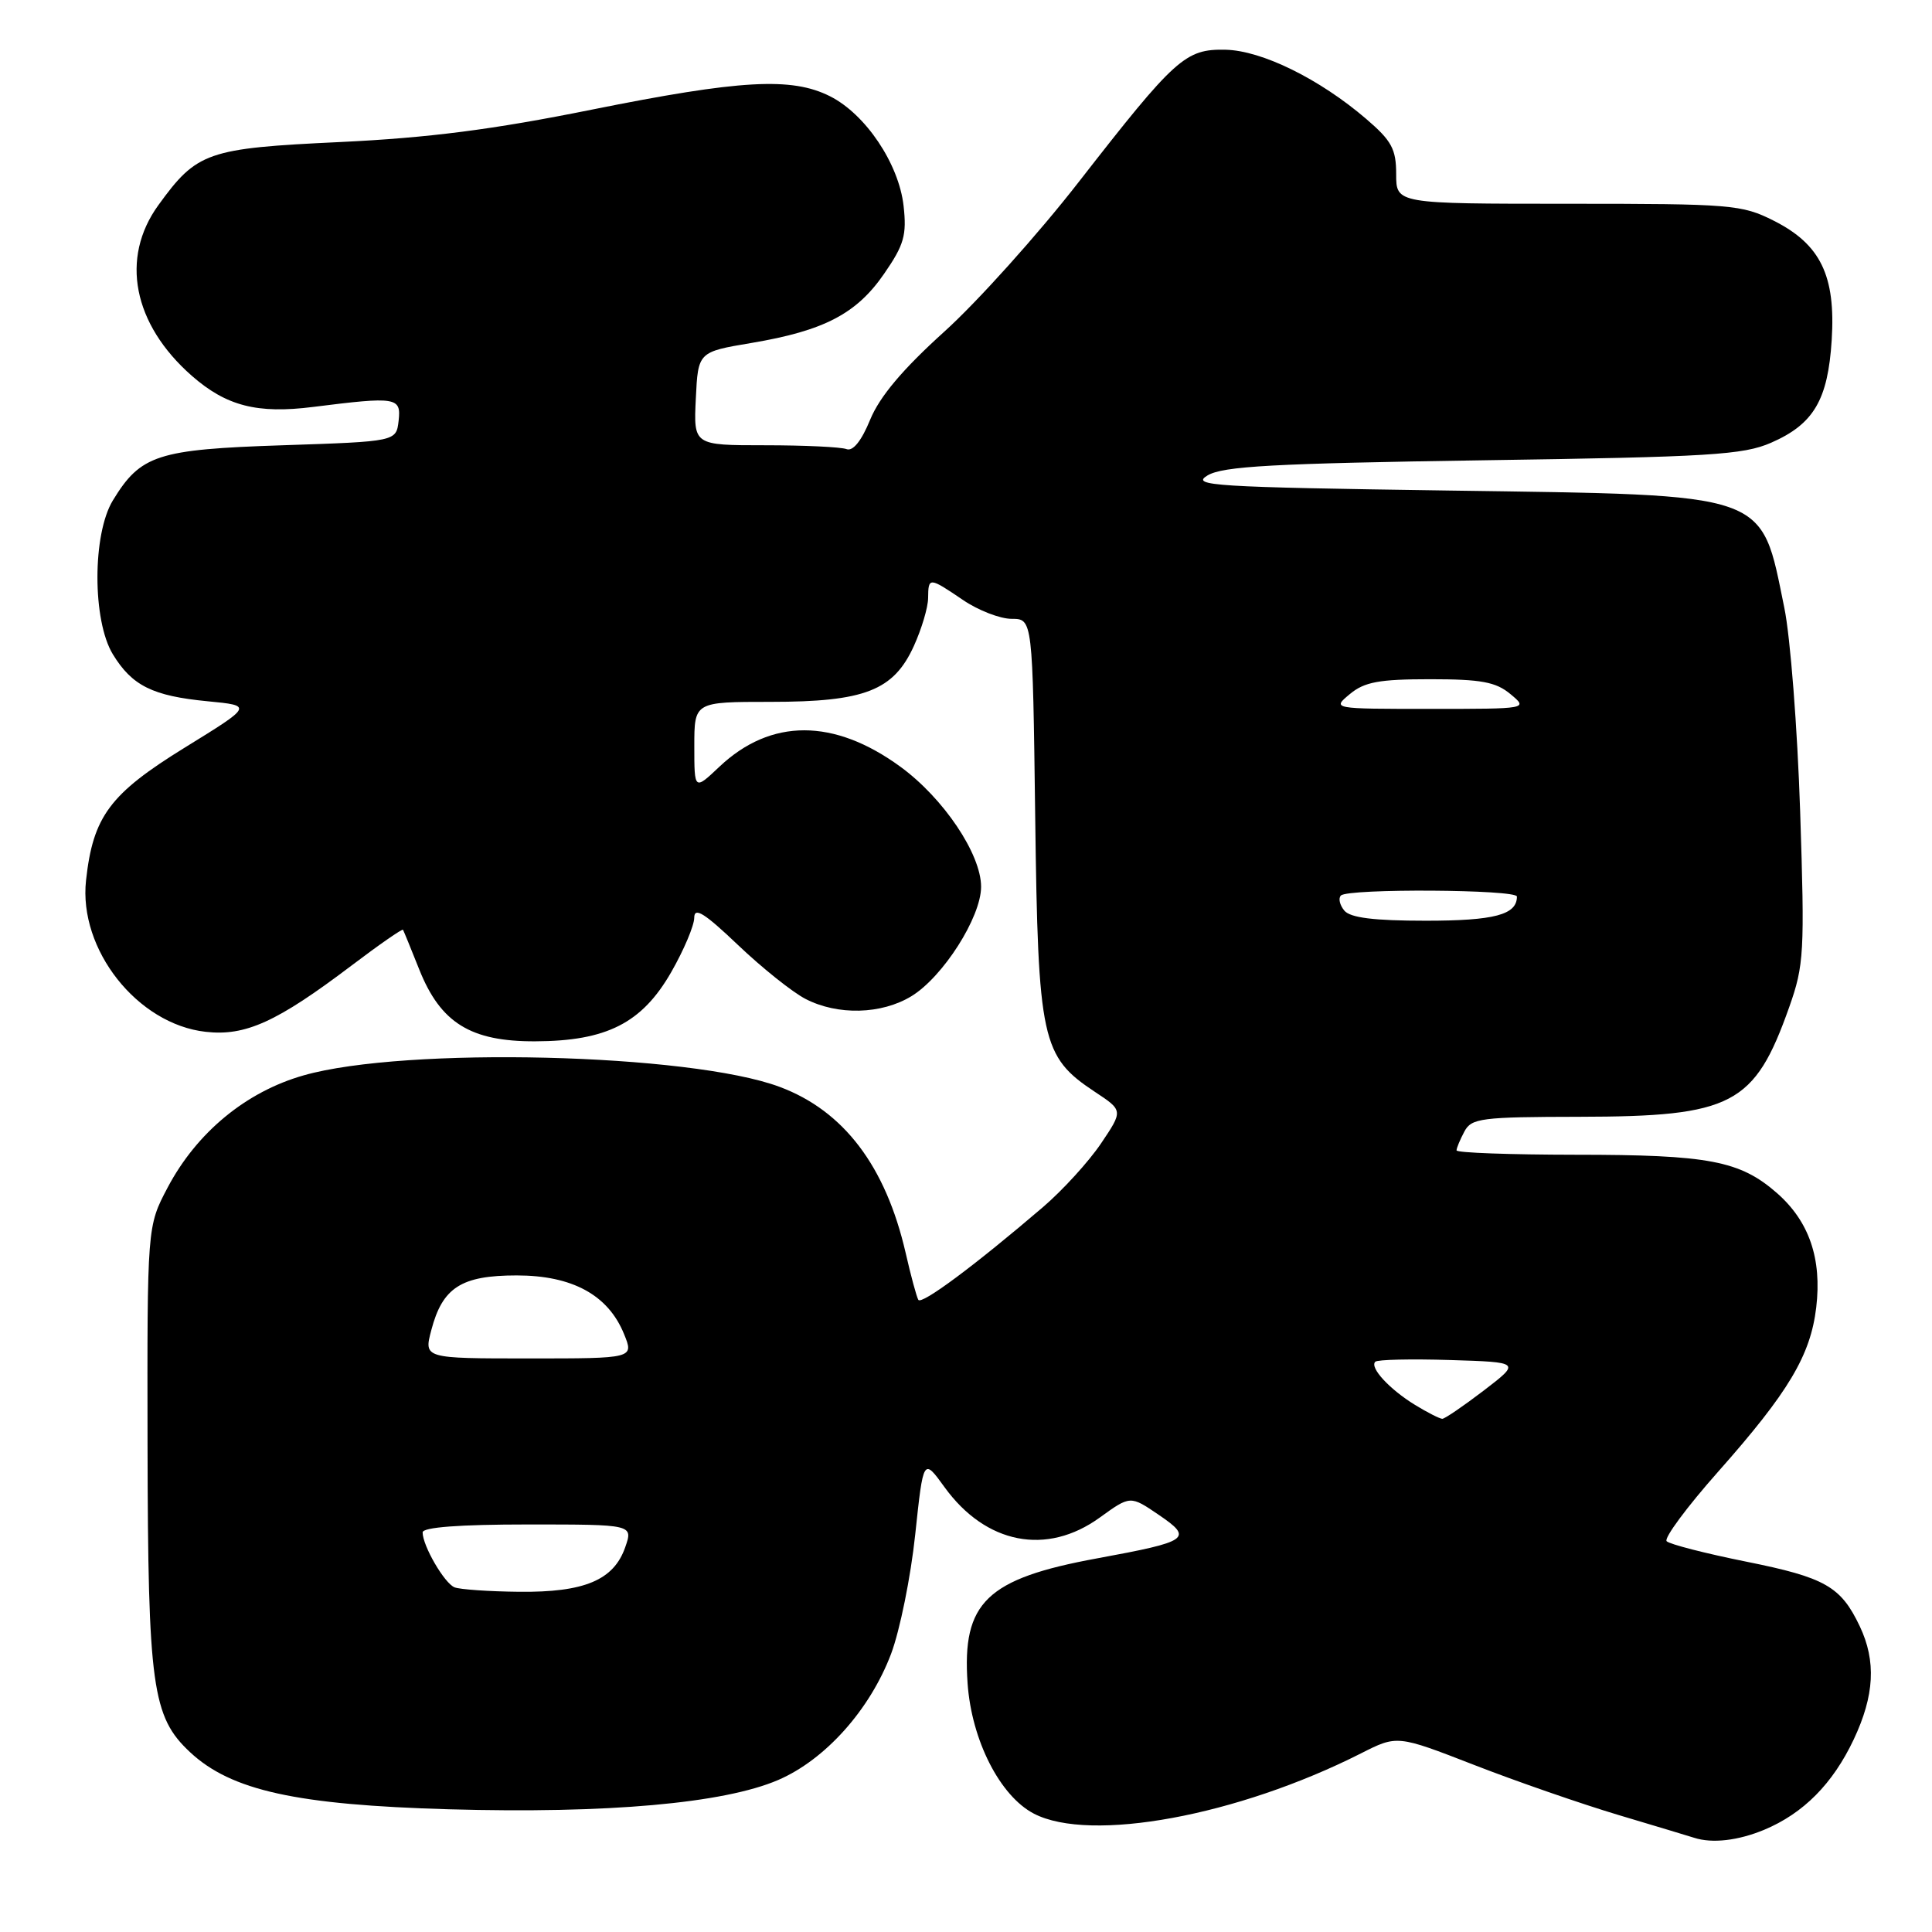 <?xml version="1.0" encoding="UTF-8" standalone="no"?>
<!DOCTYPE svg PUBLIC "-//W3C//DTD SVG 1.1//EN" "http://www.w3.org/Graphics/SVG/1.1/DTD/svg11.dtd" >
<svg xmlns="http://www.w3.org/2000/svg" xmlns:xlink="http://www.w3.org/1999/xlink" version="1.1" viewBox="0 0 256 256">
 <g >
 <path fill="currentColor"
d=" M 233.78 242.45 C 238.96 240.28 242.85 236.36 245.62 230.50 C 248.38 224.66 248.62 220.11 246.43 215.49 C 243.92 210.21 241.85 209.03 231.40 206.93 C 225.98 205.84 221.23 204.62 220.84 204.22 C 220.45 203.83 223.52 199.68 227.67 195.00 C 237.00 184.47 239.90 179.61 240.66 173.24 C 241.42 166.78 239.73 161.85 235.47 158.10 C 230.56 153.80 226.44 153.01 208.75 153.01 C 200.09 153.00 193.00 152.75 193.00 152.43 C 193.00 152.12 193.47 151.00 194.04 149.93 C 194.98 148.16 196.27 148.00 209.29 147.98 C 229.56 147.95 232.49 146.41 237.08 133.45 C 239.05 127.88 239.14 126.22 238.53 107.53 C 238.17 96.54 237.23 84.39 236.43 80.53 C 233.26 65.07 234.82 65.62 192.00 65.00 C 160.75 64.55 157.74 64.36 160.00 63.00 C 162.04 61.77 168.72 61.41 196.50 60.99 C 226.54 60.55 230.99 60.28 234.69 58.66 C 240.32 56.20 242.21 53.00 242.71 45.06 C 243.25 36.53 241.23 32.37 235.04 29.25 C 230.80 27.11 229.43 27.00 207.79 27.00 C 185.00 27.00 185.00 27.00 185.00 23.08 C 185.00 19.74 184.40 18.65 181.02 15.75 C 174.82 10.44 167.20 6.70 162.40 6.59 C 157.06 6.48 155.76 7.65 142.94 24.11 C 137.54 31.05 129.52 39.98 125.12 43.95 C 119.60 48.94 116.57 52.54 115.31 55.59 C 114.15 58.43 113.02 59.83 112.17 59.51 C 111.44 59.23 106.58 59.00 101.37 59.00 C 91.90 59.00 91.90 59.00 92.20 52.81 C 92.50 46.63 92.50 46.63 99.59 45.44 C 109.20 43.82 113.51 41.57 117.16 36.26 C 119.80 32.44 120.16 31.15 119.73 27.28 C 119.10 21.69 114.69 15.12 109.97 12.75 C 104.88 10.19 98.10 10.57 78.40 14.53 C 65.32 17.17 56.81 18.26 45.08 18.82 C 27.44 19.65 26.10 20.12 20.98 27.19 C 15.91 34.19 17.62 42.95 25.41 49.79 C 29.98 53.80 34.09 54.86 41.50 53.92 C 52.55 52.53 53.17 52.63 52.82 55.75 C 52.50 58.50 52.50 58.50 37.45 59.00 C 20.84 59.55 18.64 60.27 14.96 66.30 C 12.23 70.78 12.23 82.22 14.95 86.69 C 17.50 90.87 20.23 92.22 27.50 92.92 C 33.50 93.50 33.50 93.50 24.50 99.05 C 14.55 105.19 12.33 108.17 11.40 116.65 C 10.39 125.81 18.20 135.71 27.25 136.72 C 32.52 137.32 36.69 135.42 46.54 127.97 C 50.22 125.18 53.31 123.04 53.40 123.20 C 53.50 123.37 54.47 125.74 55.56 128.48 C 58.38 135.54 62.36 138.01 70.90 137.98 C 80.38 137.95 85.06 135.57 88.93 128.83 C 90.61 125.90 91.99 122.64 91.99 121.60 C 92.00 120.14 93.35 120.99 97.78 125.21 C 100.96 128.24 104.99 131.46 106.73 132.36 C 111.00 134.57 116.80 134.42 120.77 132.00 C 124.96 129.44 130.00 121.53 130.00 117.50 C 130.00 113.17 125.02 105.76 119.30 101.59 C 110.50 95.17 102.15 95.16 95.34 101.58 C 92.00 104.74 92.00 104.74 92.00 98.87 C 92.00 93.00 92.00 93.00 102.10 93.00 C 114.59 93.00 118.41 91.51 121.10 85.58 C 122.12 83.33 122.97 80.49 122.98 79.25 C 123.01 76.45 123.10 76.45 127.60 79.50 C 129.62 80.88 132.53 82.00 134.05 82.00 C 136.83 82.00 136.83 82.00 137.17 108.25 C 137.55 137.89 138.01 139.99 145.07 144.67 C 148.83 147.15 148.83 147.15 145.88 151.53 C 144.25 153.94 140.80 157.72 138.21 159.94 C 129.16 167.69 122.08 172.95 121.68 172.23 C 121.45 171.83 120.69 169.03 120.00 166.00 C 117.35 154.51 111.80 147.19 103.32 144.02 C 91.46 139.58 53.68 138.66 40.24 142.49 C 32.60 144.66 26.06 150.06 22.20 157.38 C 19.50 162.50 19.50 162.50 19.55 191.50 C 19.61 223.49 20.16 227.48 25.18 232.17 C 30.63 237.26 39.26 239.16 59.50 239.74 C 80.48 240.33 95.90 238.96 103.11 235.86 C 109.35 233.17 115.26 226.57 118.07 219.15 C 119.24 216.04 120.68 208.93 121.27 203.34 C 122.35 193.18 122.35 193.18 125.15 197.05 C 130.62 204.61 138.69 206.18 145.73 201.08 C 149.77 198.16 149.77 198.16 153.52 200.71 C 158.15 203.86 157.61 204.24 145.38 206.49 C 130.72 209.18 127.46 212.32 128.21 223.05 C 128.74 230.60 132.50 237.98 137.00 240.32 C 144.48 244.20 163.97 240.61 180.32 232.34 C 185.13 229.90 185.13 229.90 195.32 233.86 C 200.92 236.04 209.55 239.03 214.50 240.51 C 219.45 241.99 223.95 243.34 224.50 243.52 C 226.88 244.29 230.32 243.89 233.78 242.45 Z  M 60.23 210.33 C 58.88 209.79 56.00 204.82 56.00 203.05 C 56.00 202.37 60.88 202.00 69.95 202.00 C 83.90 202.00 83.90 202.00 82.84 205.03 C 81.32 209.38 77.42 211.01 68.80 210.92 C 64.78 210.88 60.93 210.61 60.23 210.33 Z  M 187.50 186.16 C 184.11 184.08 181.46 181.21 182.23 180.44 C 182.51 180.15 186.96 180.05 192.12 180.21 C 201.50 180.50 201.50 180.50 196.61 184.25 C 193.91 186.31 191.44 188.00 191.11 188.00 C 190.77 187.99 189.15 187.17 187.50 186.16 Z  M 57.15 176.25 C 58.63 170.60 61.12 169.00 68.46 169.00 C 75.83 169.00 80.58 171.59 82.68 176.75 C 84.01 180.00 84.01 180.00 70.08 180.00 C 56.16 180.00 56.16 180.00 57.15 176.25 Z  M 178.13 120.66 C 177.52 119.92 177.31 119.02 177.68 118.66 C 178.62 117.71 201.00 117.85 201.00 118.80 C 201.00 121.21 198.02 122.00 188.92 122.00 C 182.05 122.00 178.92 121.61 178.13 120.66 Z  M 178.86 91.97 C 180.79 90.36 182.74 90.00 189.50 90.00 C 196.26 90.00 198.21 90.36 200.14 91.97 C 202.50 93.93 202.50 93.93 189.50 93.93 C 176.50 93.93 176.50 93.93 178.86 91.97 Z "/>
</g>
</svg>